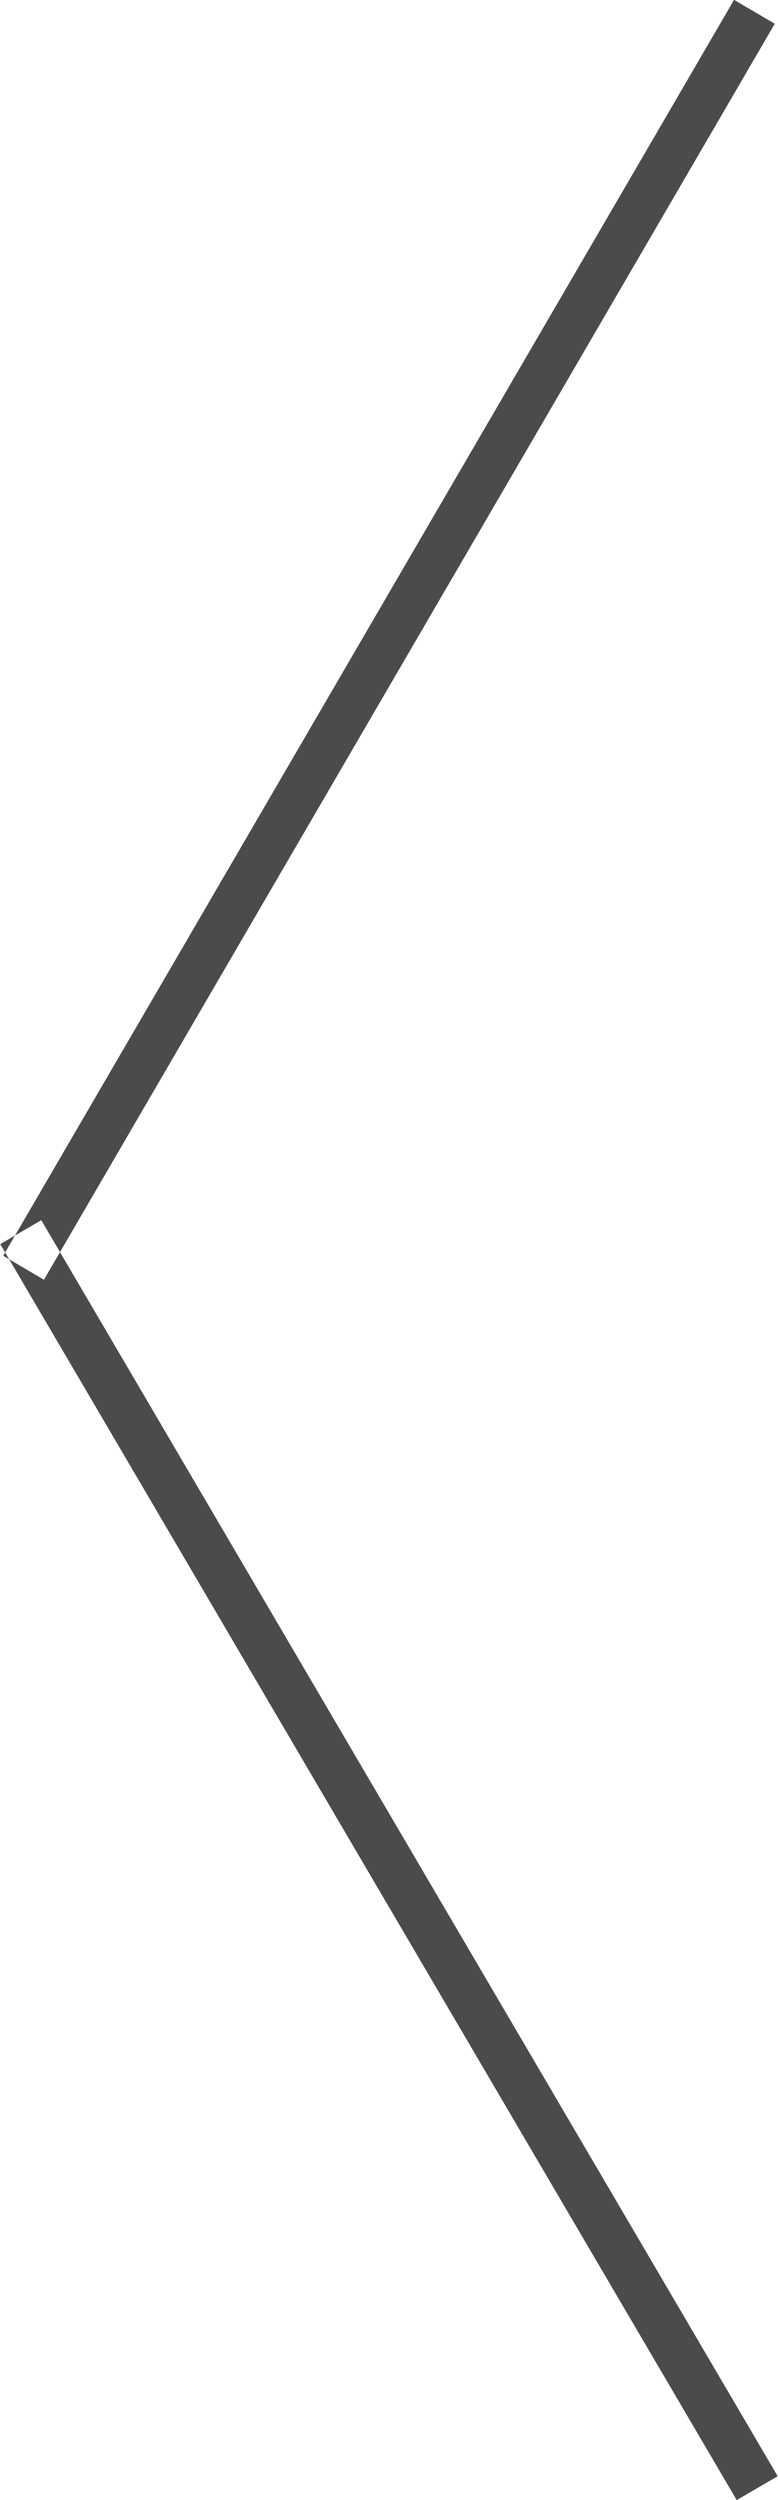 <svg xmlns="http://www.w3.org/2000/svg" width="33" height="106" viewBox="0 0 33 106">
  <defs>
    <style>
      .cls-1 {
        fill: #4d4b4a;
        fill-rule: evenodd;
      }
    </style>
  </defs>
  <path id="container_arrow_left.svg" data-name="container/arrow_left.svg" class="cls-1" d="M222.863,257.008l-1.727-1.015-31,53.251,1.727,1.014Zm0.124,103.98L221.248,362l-31.236-53.251,1.739-1.015Z" transform="translate(-190 -256)"/>
</svg>
